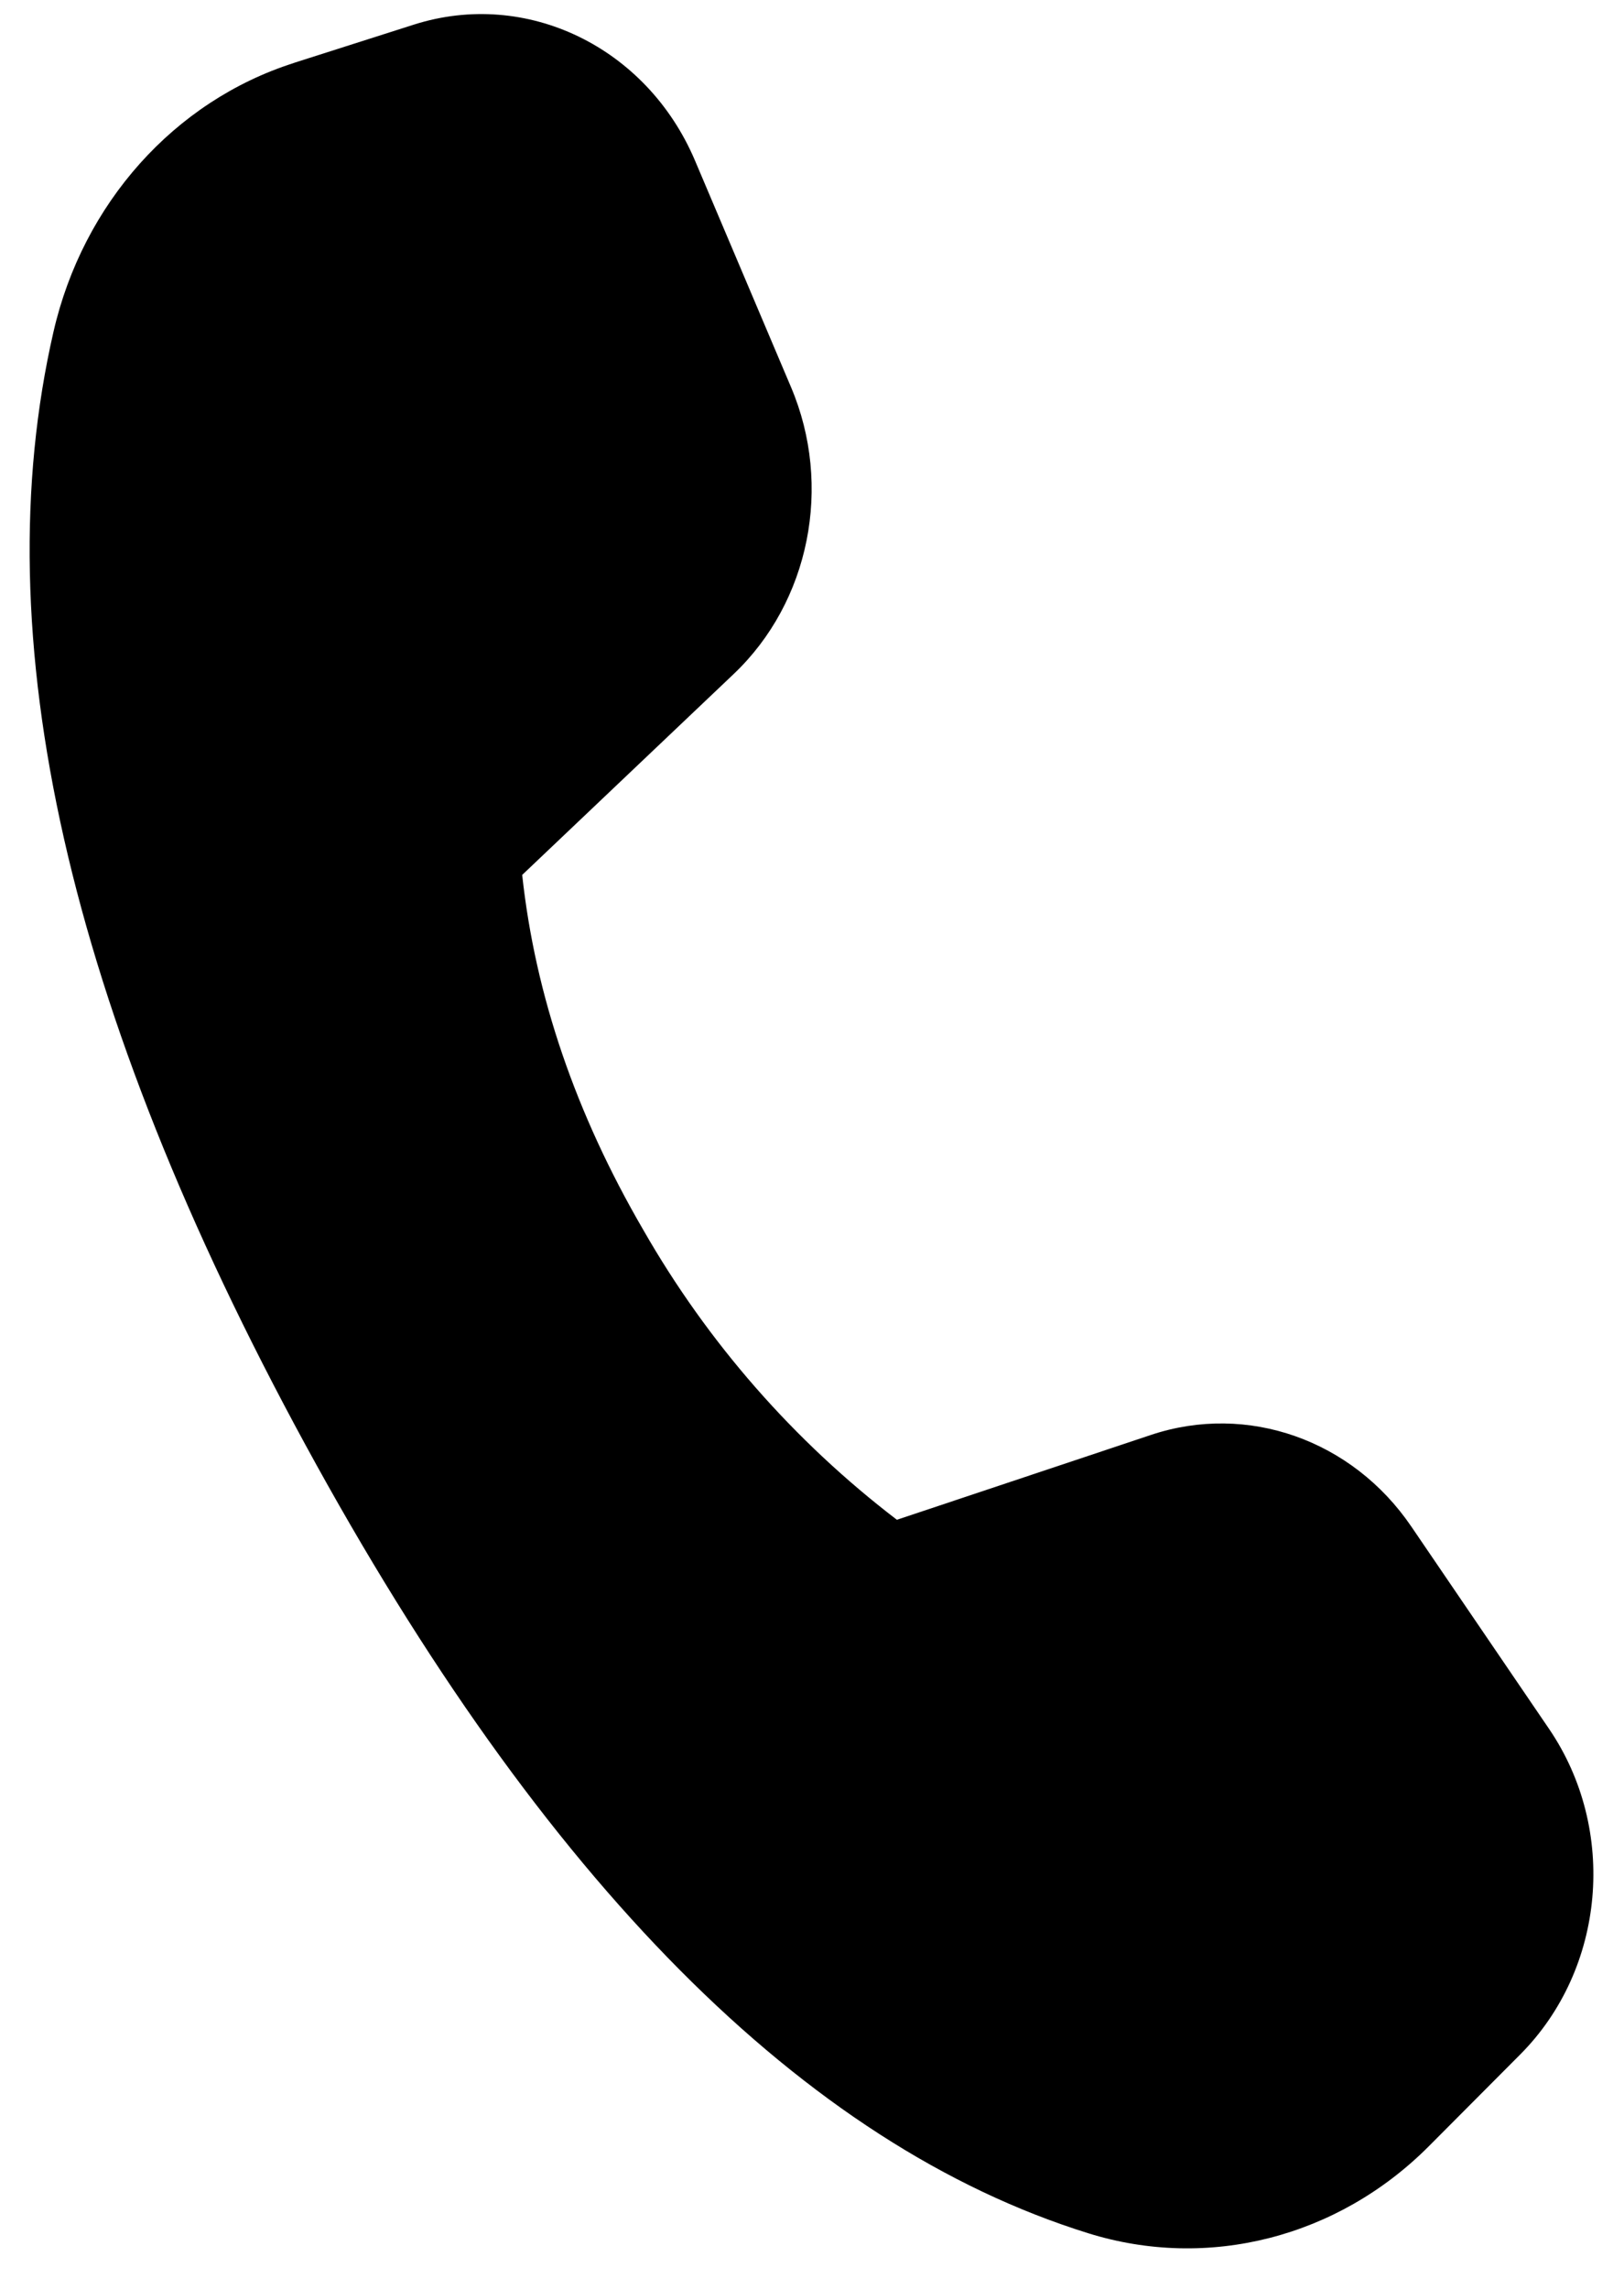 <svg width="22" height="31" viewBox="0 0 22 31" fill="none" xmlns="http://www.w3.org/2000/svg">
<path d="M3.975 0.854L5.605 0.334C7.13 -0.153 8.761 0.635 9.415 2.175L10.716 5.244C11.283 6.58 10.969 8.152 9.938 9.13L7.074 11.85C7.25 13.478 7.797 15.081 8.714 16.657C9.586 18.182 10.754 19.517 12.15 20.584L15.594 19.434C16.898 19 18.319 19.5 19.119 20.676L20.984 23.415C21.916 24.783 21.748 26.668 20.593 27.827L19.356 29.069C18.124 30.305 16.366 30.755 14.738 30.246C10.896 29.048 7.364 25.491 4.141 19.575C0.914 13.648 -0.224 8.621 0.725 4.492C1.124 2.755 2.362 1.37 3.978 0.854" fill="black"/>
</svg>
